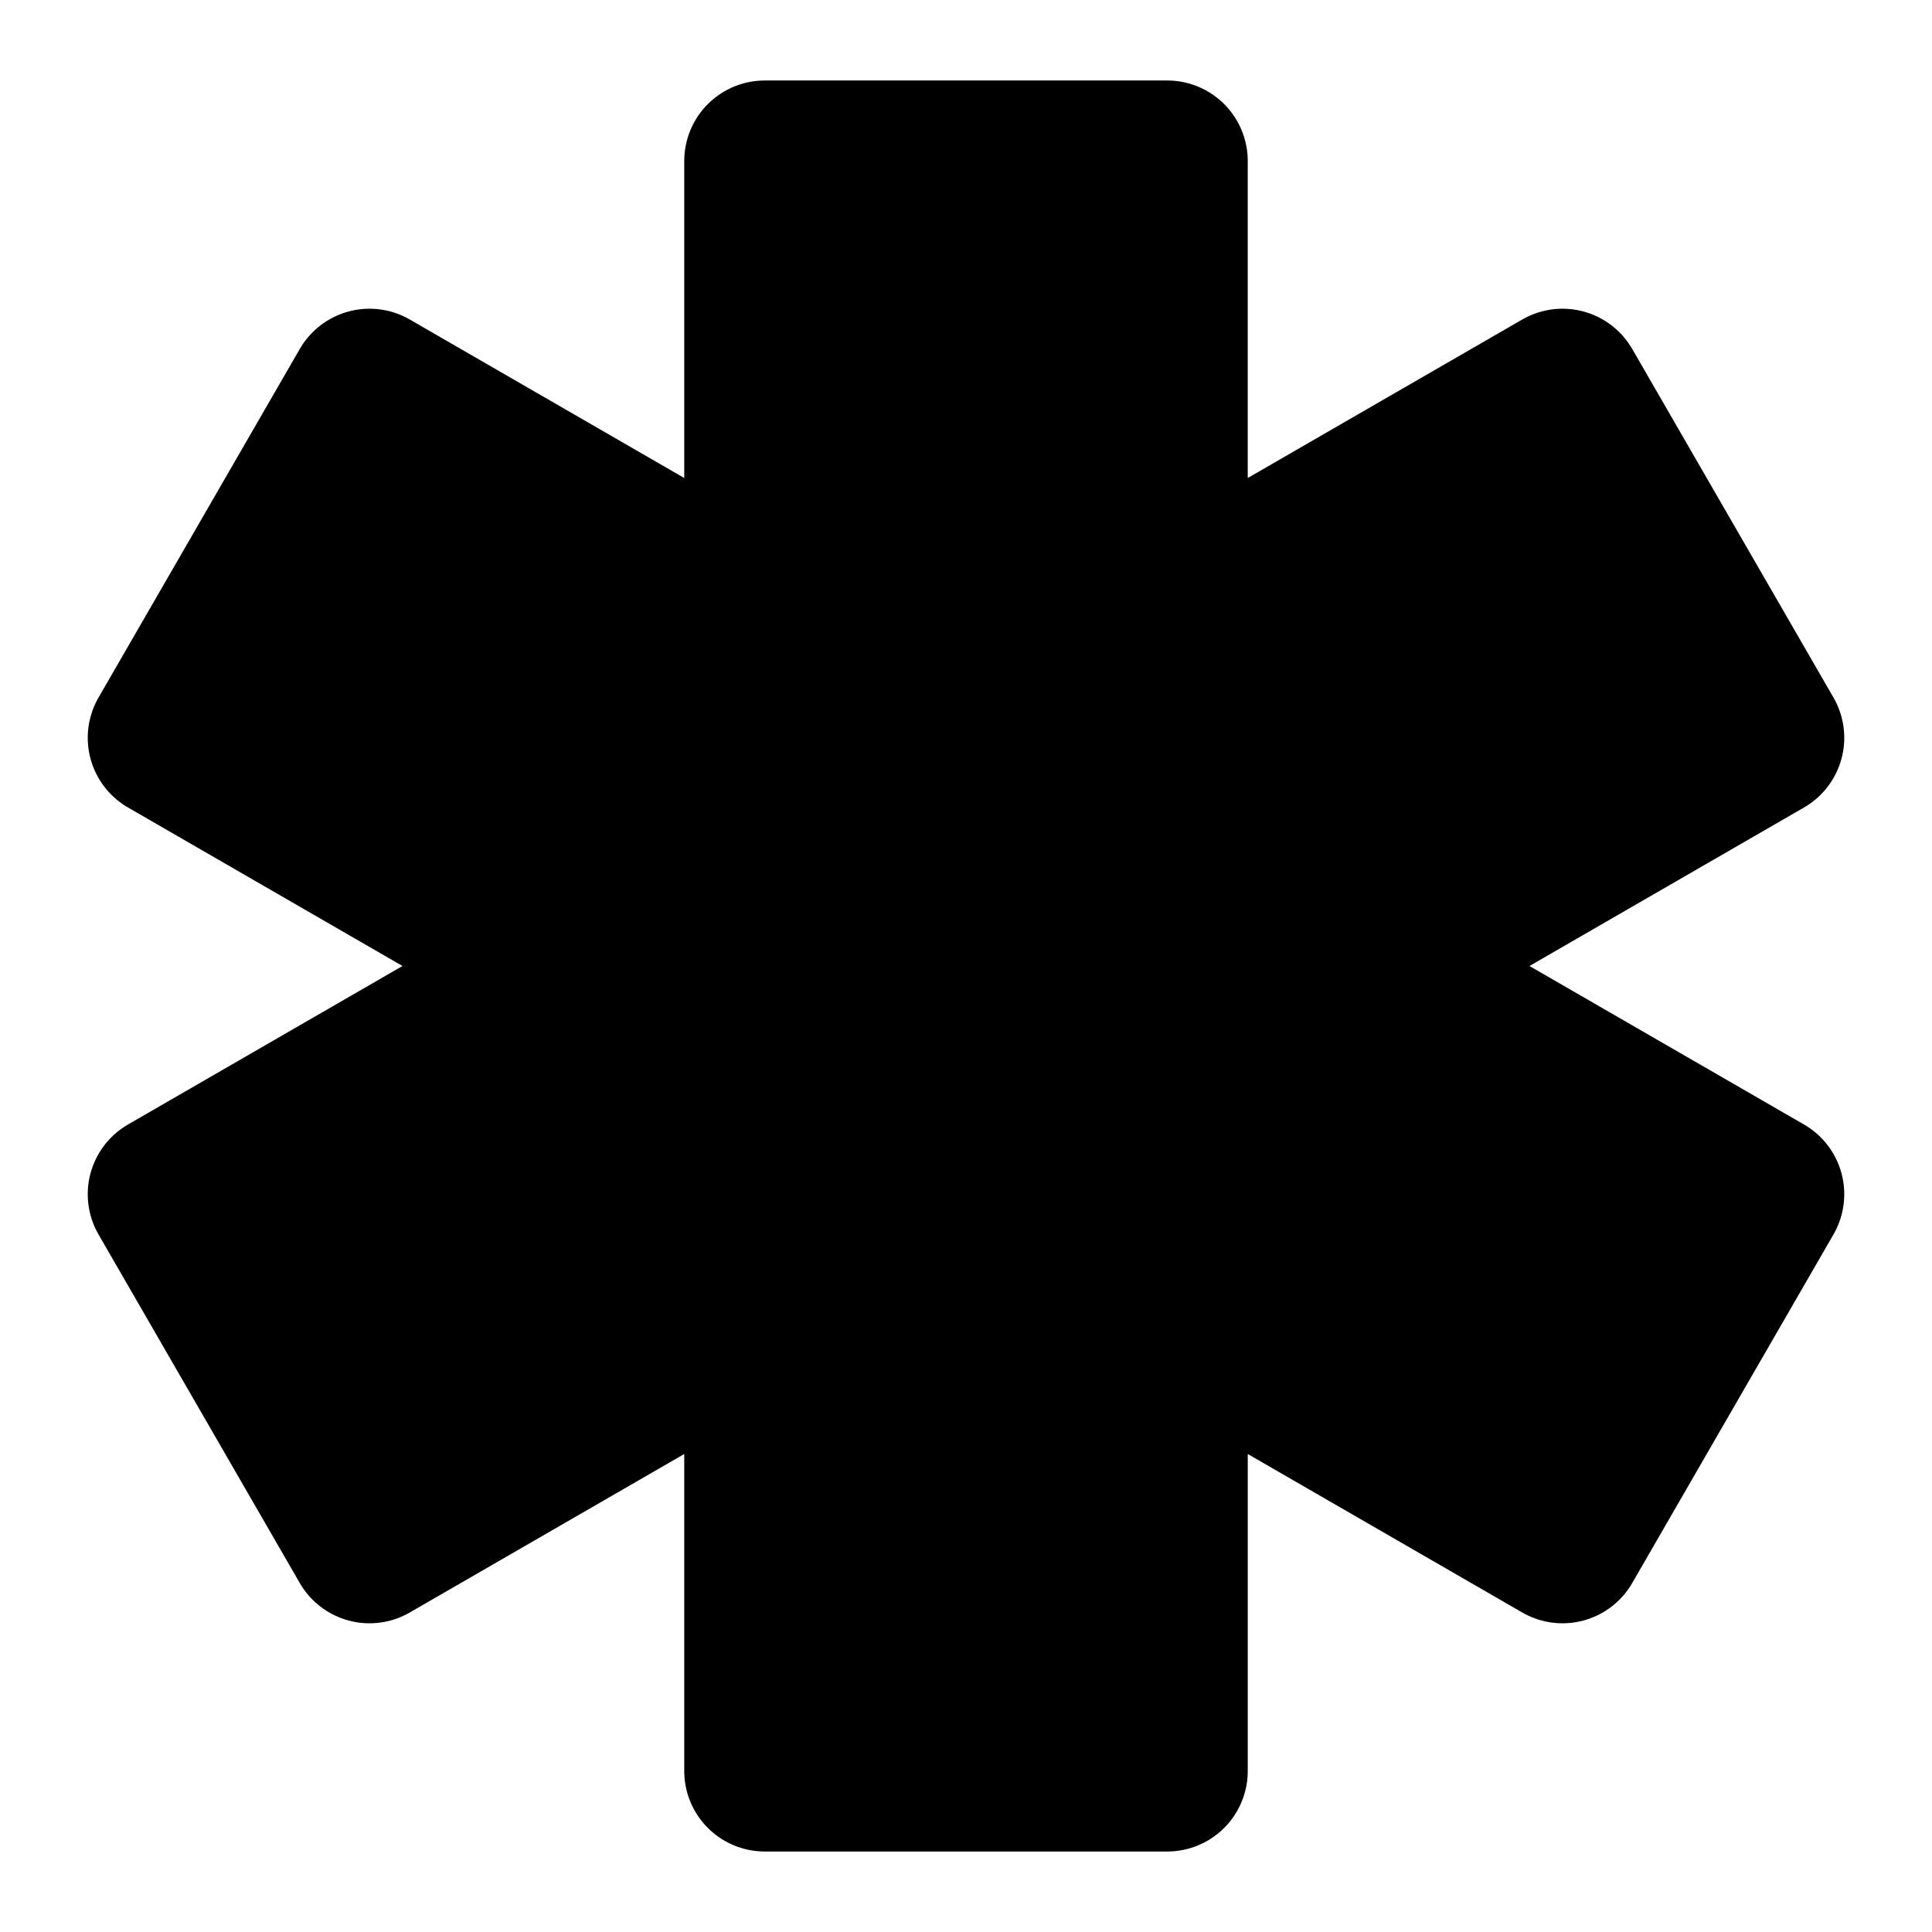 <svg xmlns="http://www.w3.org/2000/svg" width="1em" height="1em" viewBox="0 0 48 48"><path fill="currentColor" stroke="currentColor" stroke-linecap="round" stroke-linejoin="round" stroke-width="4" d="M19 4h10v11.34l9.82-5.67l5 8.66L34 24l9.82 5.67l-5 8.66L29 32.66V44H19V32.66l-9.82 5.67l-5-8.66L14 24l-9.82-5.67l5-8.66L19 15.34z"/></svg>